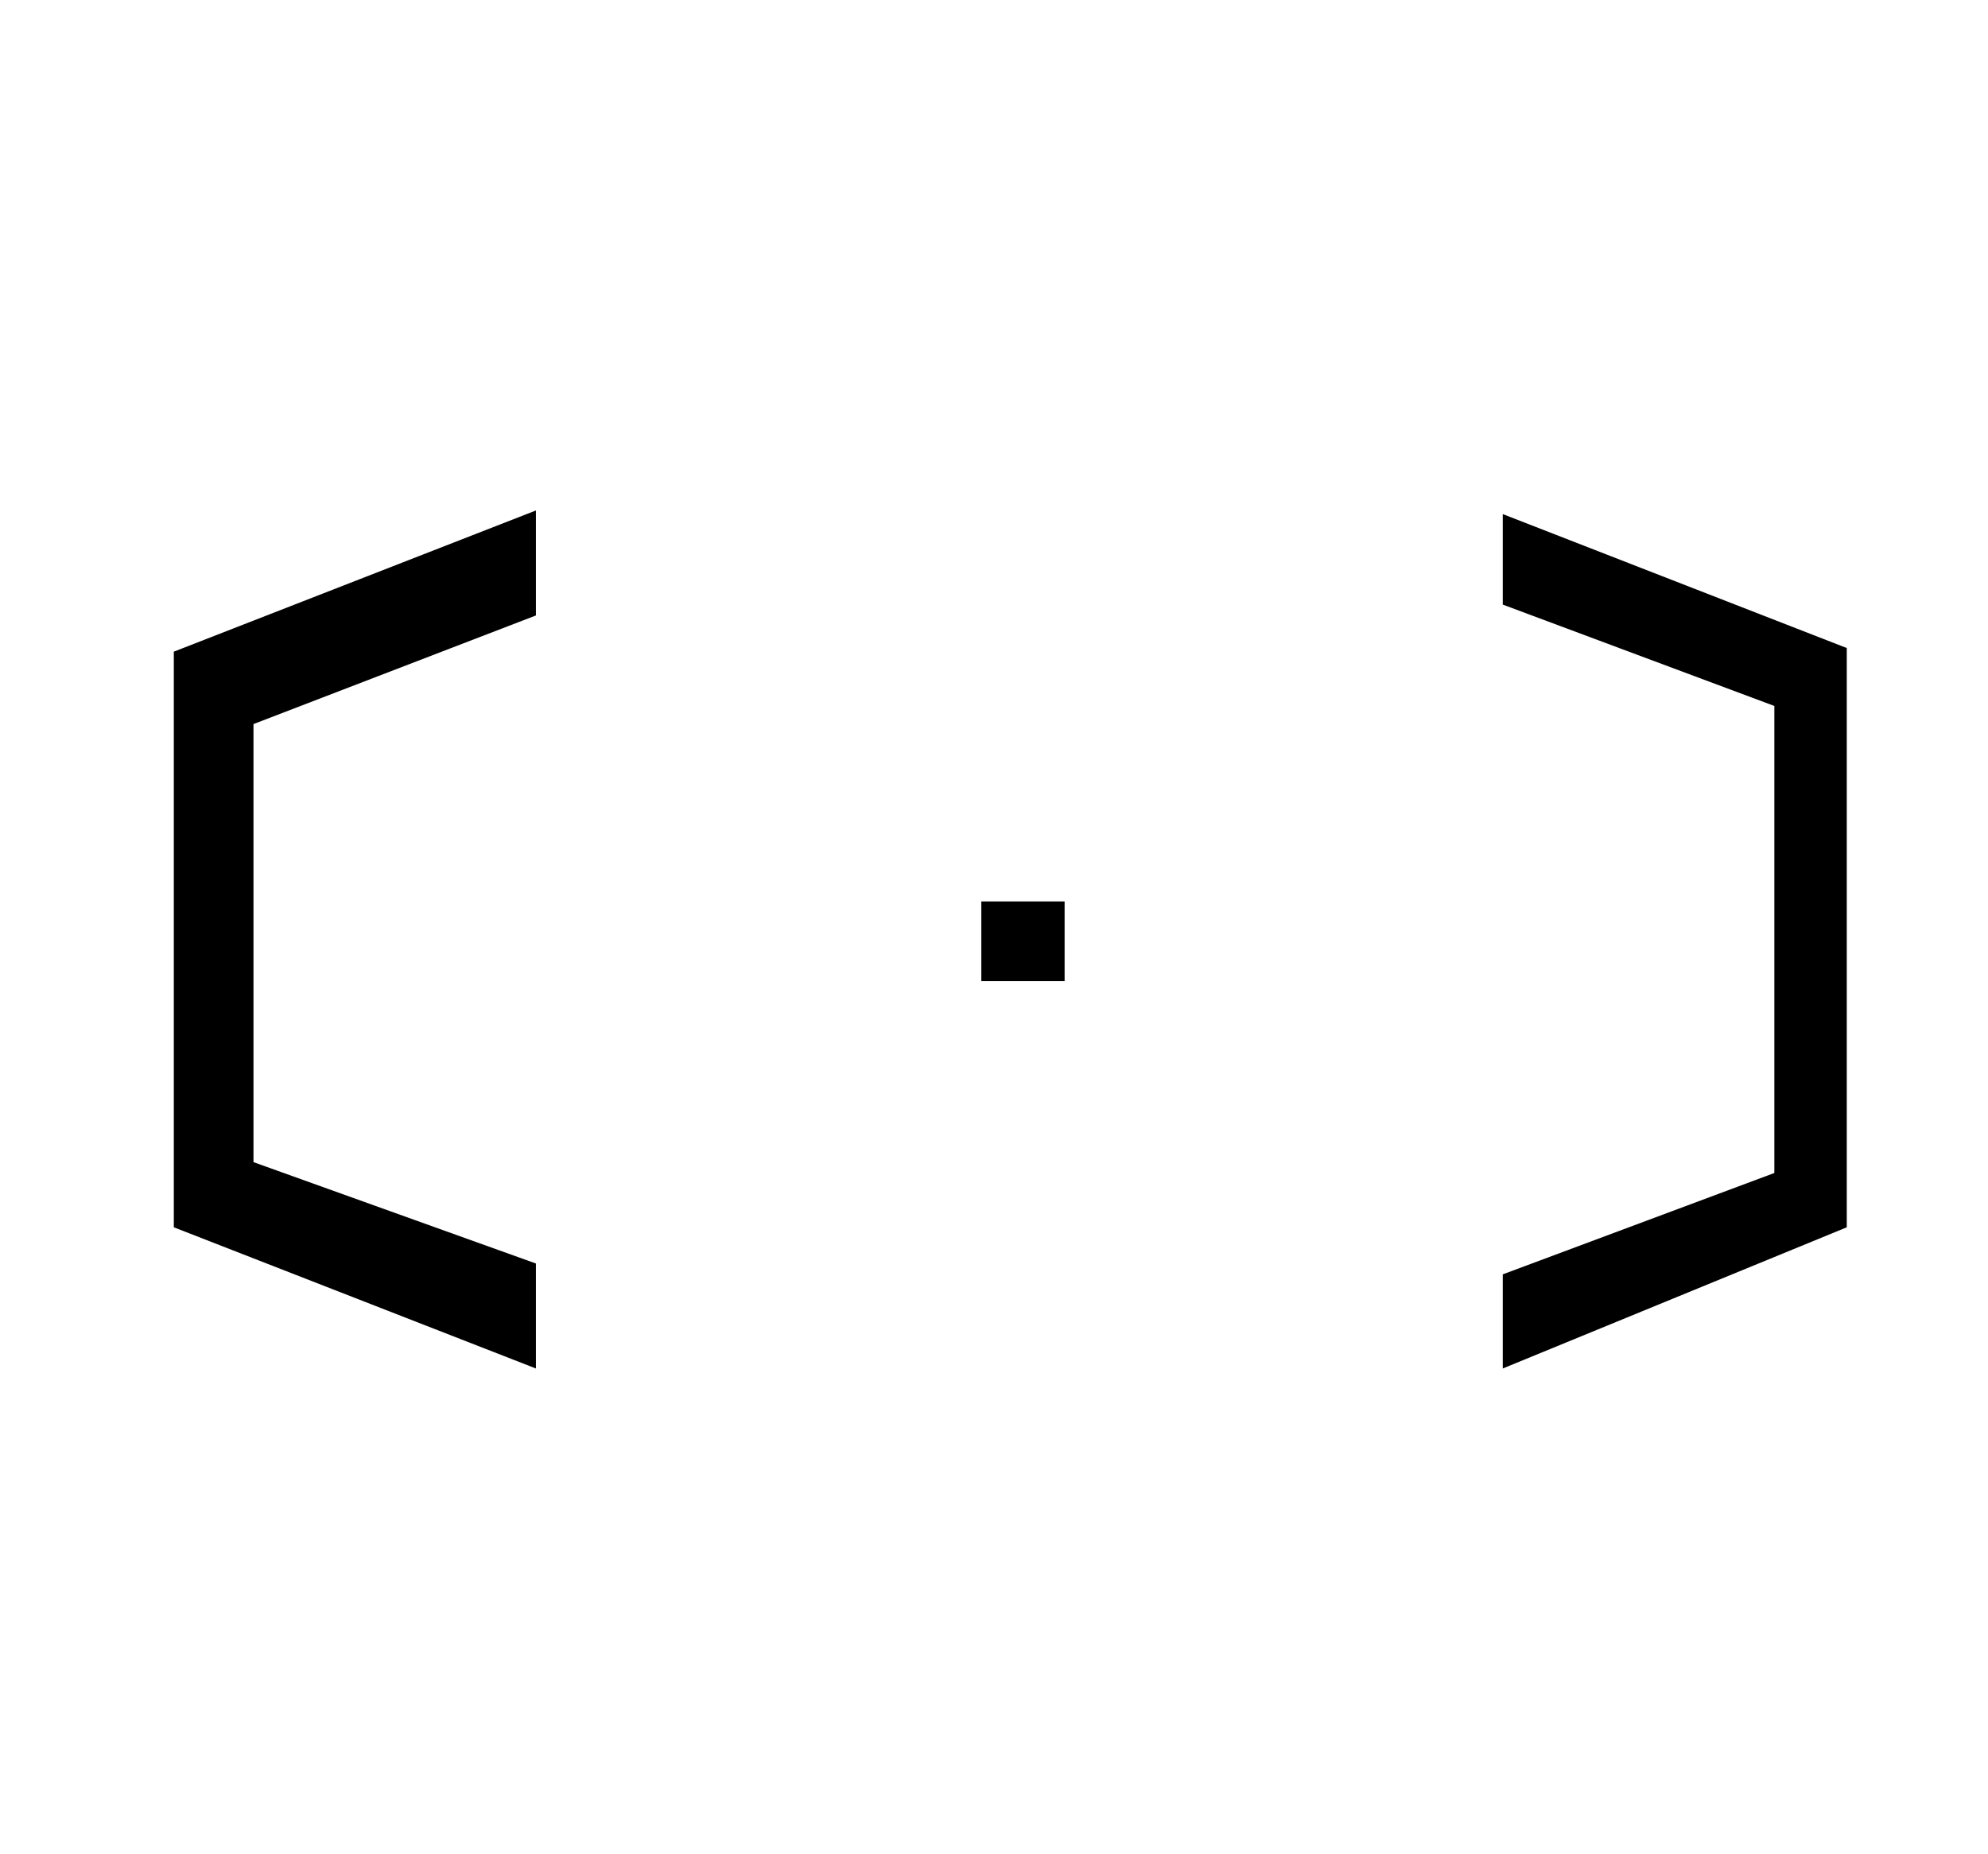 <?xml version="1.0" standalone="no"?>
<!DOCTYPE svg PUBLIC "-//W3C//DTD SVG 1.1//EN" "http://www.w3.org/Graphics/SVG/1.1/DTD/svg11.dtd" >
<svg xmlns="http://www.w3.org/2000/svg" xmlns:xlink="http://www.w3.org/1999/xlink" version="1.1" viewBox="-10 0 549 512">
   <path fill="currentColor"
d="M261 249h23v22h-23v-22zM138 378l-100 -39v-159l100 -39v29l-78 30v121l78 28v29zM405 352l75 -28v-129l-75 -28v-25l95 37v160l-95 39v-26z" />
</svg>
